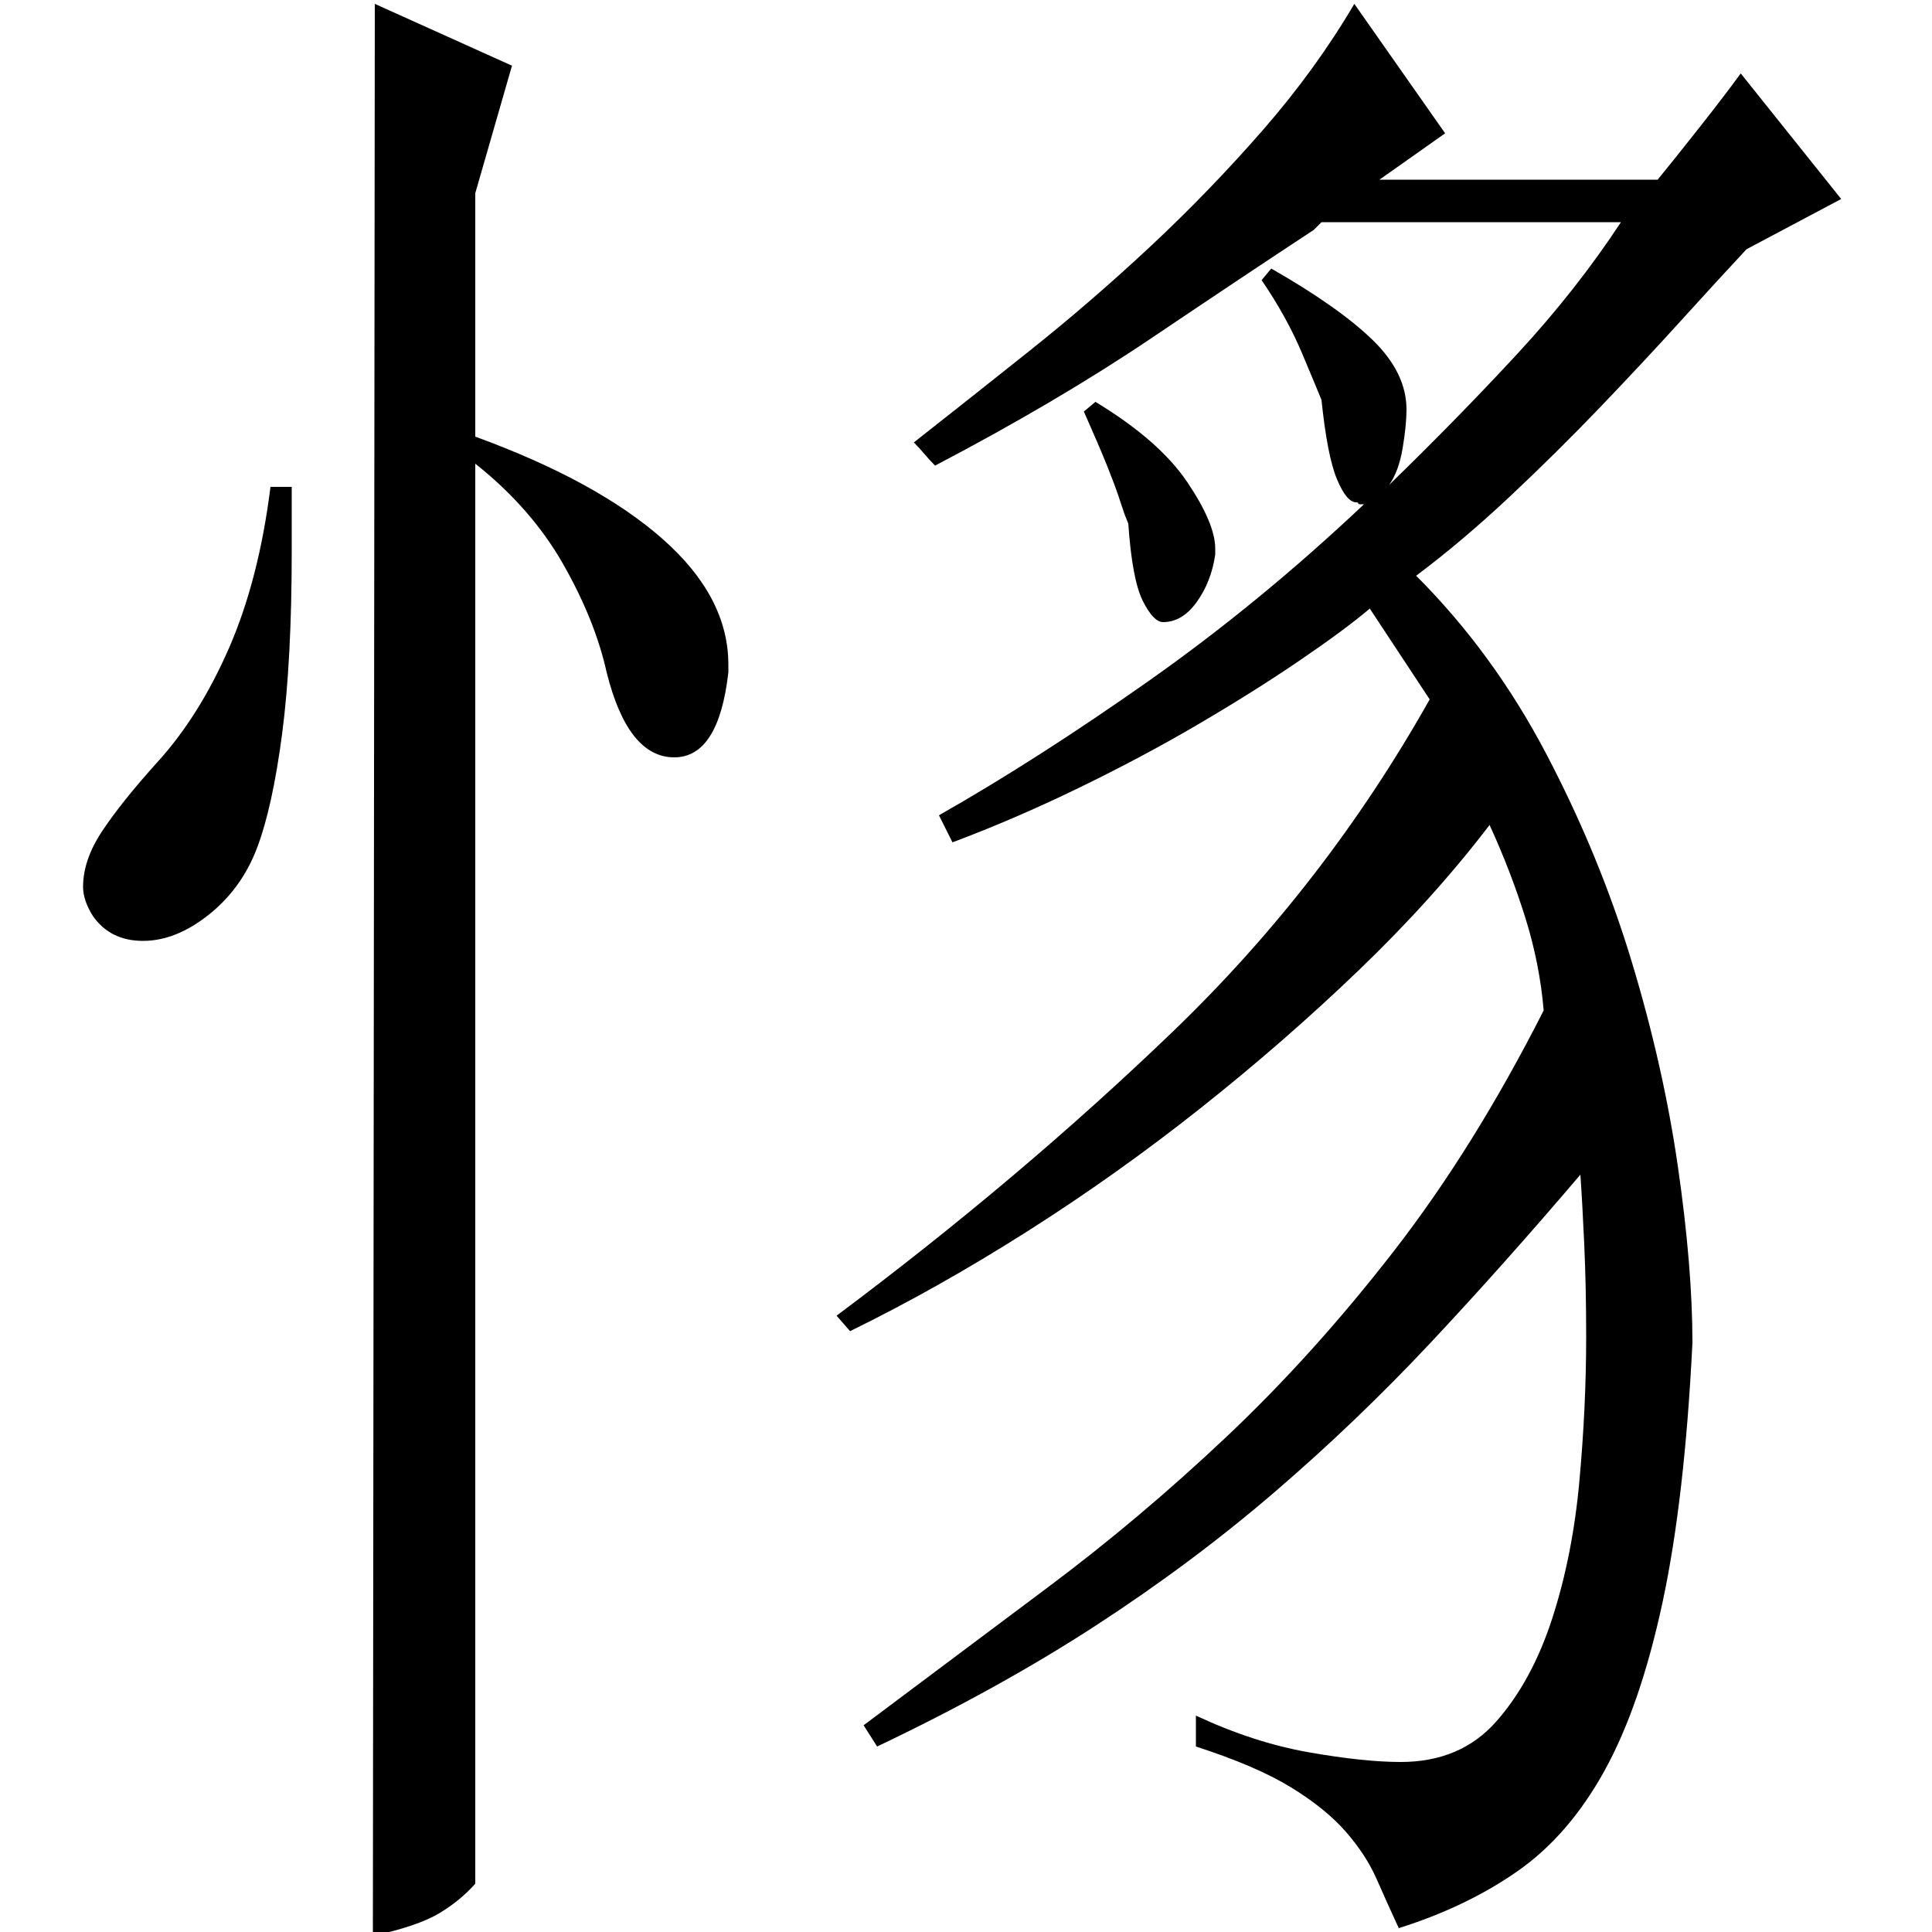 <?xml version="1.0" standalone="no"?>
<!DOCTYPE svg PUBLIC "-//W3C//DTD SVG 1.1//EN" "http://www.w3.org/Graphics/SVG/1.1/DTD/svg11.dtd" >
<svg xmlns="http://www.w3.org/2000/svg" xmlns:xlink="http://www.w3.org/1999/xlink" version="1.1" viewBox="0 -200 1000 1000">
  <g transform="matrix(1 0 0 -1 0 800)">
   <path fill="currentColor"
d="M151 748v-33q0 -57 -5 -95t-13 -59t-25 -34.5t-34 -13.5t-26 13q-5 8 -5 15q0 14 10 29t28 35q22 24 37.5 59.5t21.5 83.5h11zM246 25q-8 -9 -19 -15.5t-34 -11.5l1 1000l71 -32l-19 -66v-126q63 -23 97 -53t34 -65v-4q-5 -44 -28 -44q-24 0 -35 44q-6 27 -22.5 56
t-45.5 52v-735zM684 885h155q-23 -35 -53.5 -68t-66.5 -68q5 7 7 19t2 20q0 19 -17.5 36t-52.5 37l-5 -6q13 -19 21 -38t10 -24q3 -29 8 -41t10 -12q1 0 1 -0.5t1 -0.5h2q-54 -51 -111.5 -91.5t-108.5 -69.5l7 -14q32 12 65 28t62 33t52.5 33t36.5 27l31 -47
q-54 -96 -133 -172t-174 -147l7 -8q45 22 91.5 51.5t90 64t82 71.5t67.5 75q11 -24 18.5 -48t9.5 -48q-36 -71 -77.5 -124.5t-86.5 -96t-92.5 -78t-95.5 -71.5l7 -11q63 30 113 62.5t92.5 69t80.5 77t78 87.5q1 -14 2 -36t1 -48q0 -36 -3.5 -74.5t-14 -71t-29 -53.5
t-49.5 -21q-19 0 -47.5 5t-58.5 19v-16q31 -10 49 -21t28.5 -23t16 -24.5t11.5 -25.5q35 11 61.5 29.5t45 52t30 87t15.5 134.5q0 39 -7.5 91t-24 106.5t-44 107t-67.5 92.5q24 18 48.5 41t47 46.5t42 45t33.5 36.5l49 26l-52 65q-8 -11 -21 -27.5t-22 -27.5h-144l34 24
l-47 67q-20 -34 -47.5 -65.5t-58 -60t-62.5 -54t-60 -47.5q3 -3 5.5 -6t5.5 -6q63 33 112 66t84 56zM561 787q8 -18 12 -28t6 -16l3 -9t2 -5q2 -29 7.5 -40t10.5 -11q10 0 17.5 10.5t9.5 24.5v3q0 13 -14.5 34.5t-47.5 41.5z" />
  </g>

</svg>
